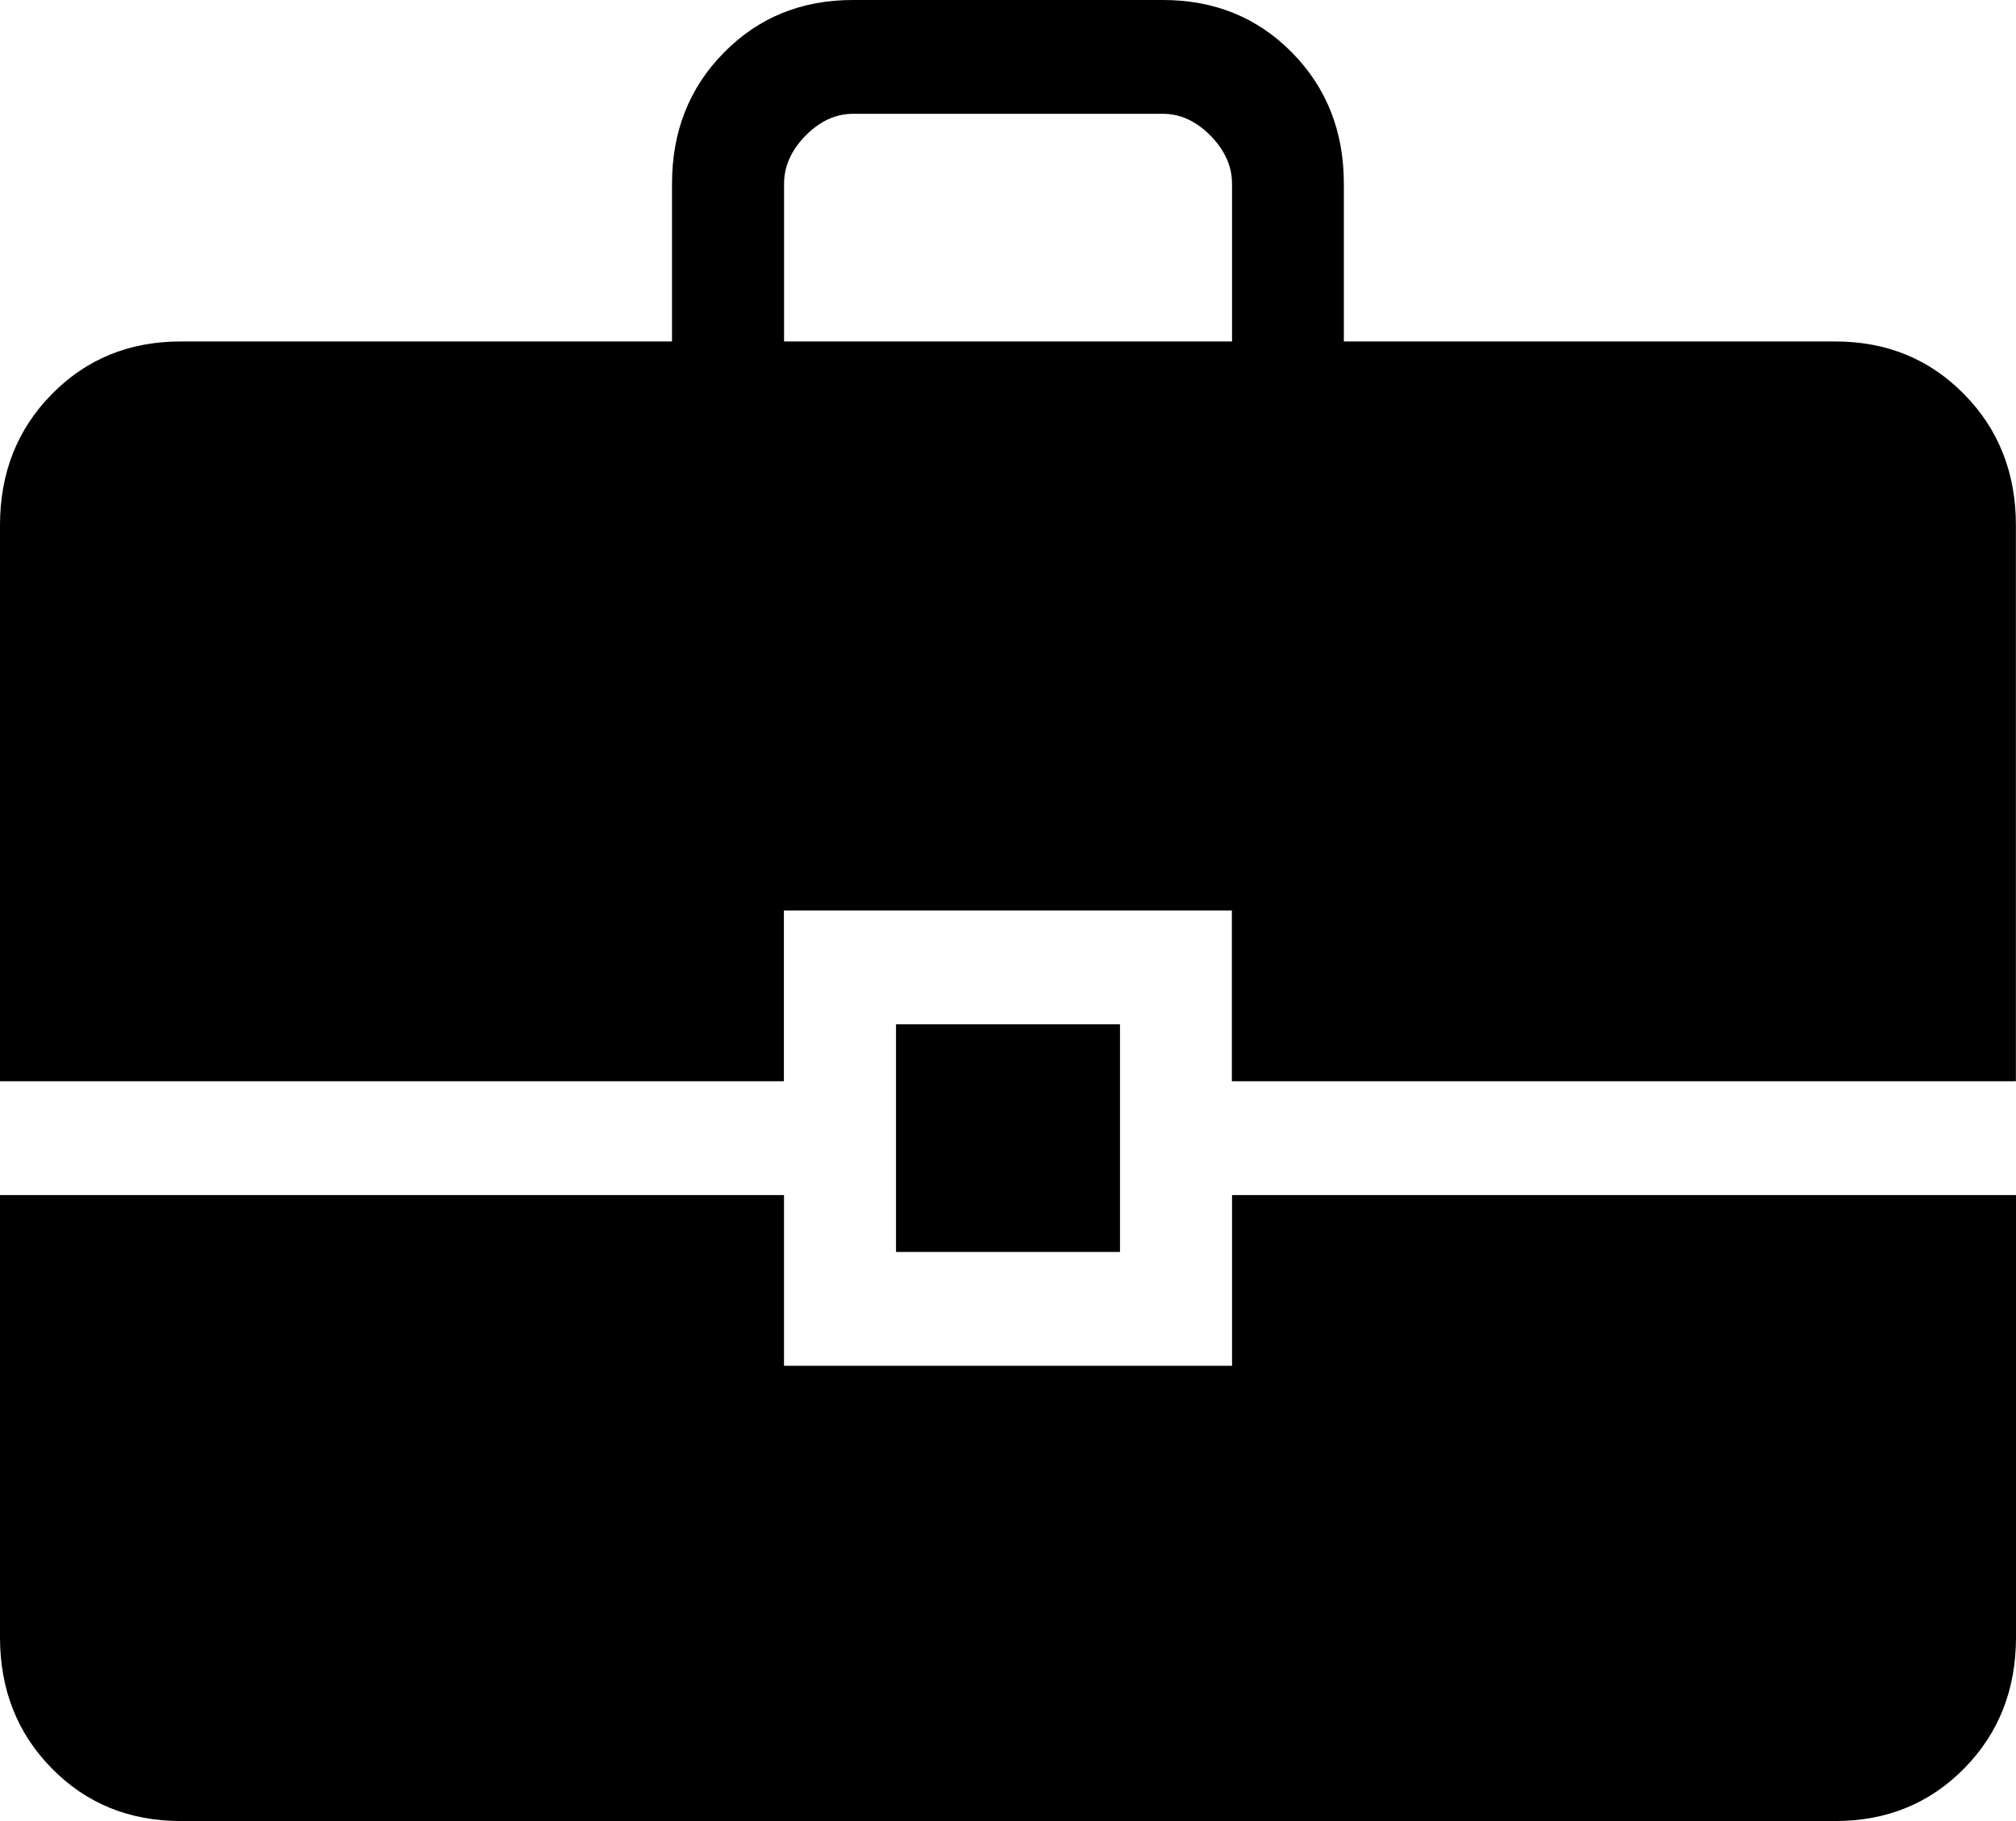 <svg width="62" height="56" fill="none" xmlns="http://www.w3.org/2000/svg"><path d="M5.563 56c-1.585 0-2.907-.539-3.968-1.617C.532 53.303 0 51.958 0 50.347V36.75h24.111V42H37.89v-5.25H62v13.597c0 1.61-.53 2.954-1.591 4.032C59.346 55.46 58.022 56 56.437 56H5.563Zm21.993-17.5v-7h6.888v7h-6.888ZM0 33.25V16.152c0-1.61.532-2.954 1.595-4.032 1.06-1.08 2.383-1.62 3.968-1.62h15.104V5.652c0-1.61.531-2.954 1.594-4.032C23.322.54 24.644 0 26.226 0h9.541c1.585 0 2.908.54 3.972 1.62 1.06 1.079 1.59 2.423 1.59 4.032V10.5h15.105c1.584 0 2.907.54 3.968 1.62 1.063 1.079 1.595 2.423 1.595 4.033V33.25H37.885V28H24.108v5.25H0ZM24.111 10.5H37.89V5.652c0-.536-.22-1.03-.661-1.48-.444-.448-.93-.672-1.457-.672h-9.542c-.528 0-1.013.224-1.457.672-.44.45-.66.944-.66 1.48V10.5Z" fill="#000"/></svg>